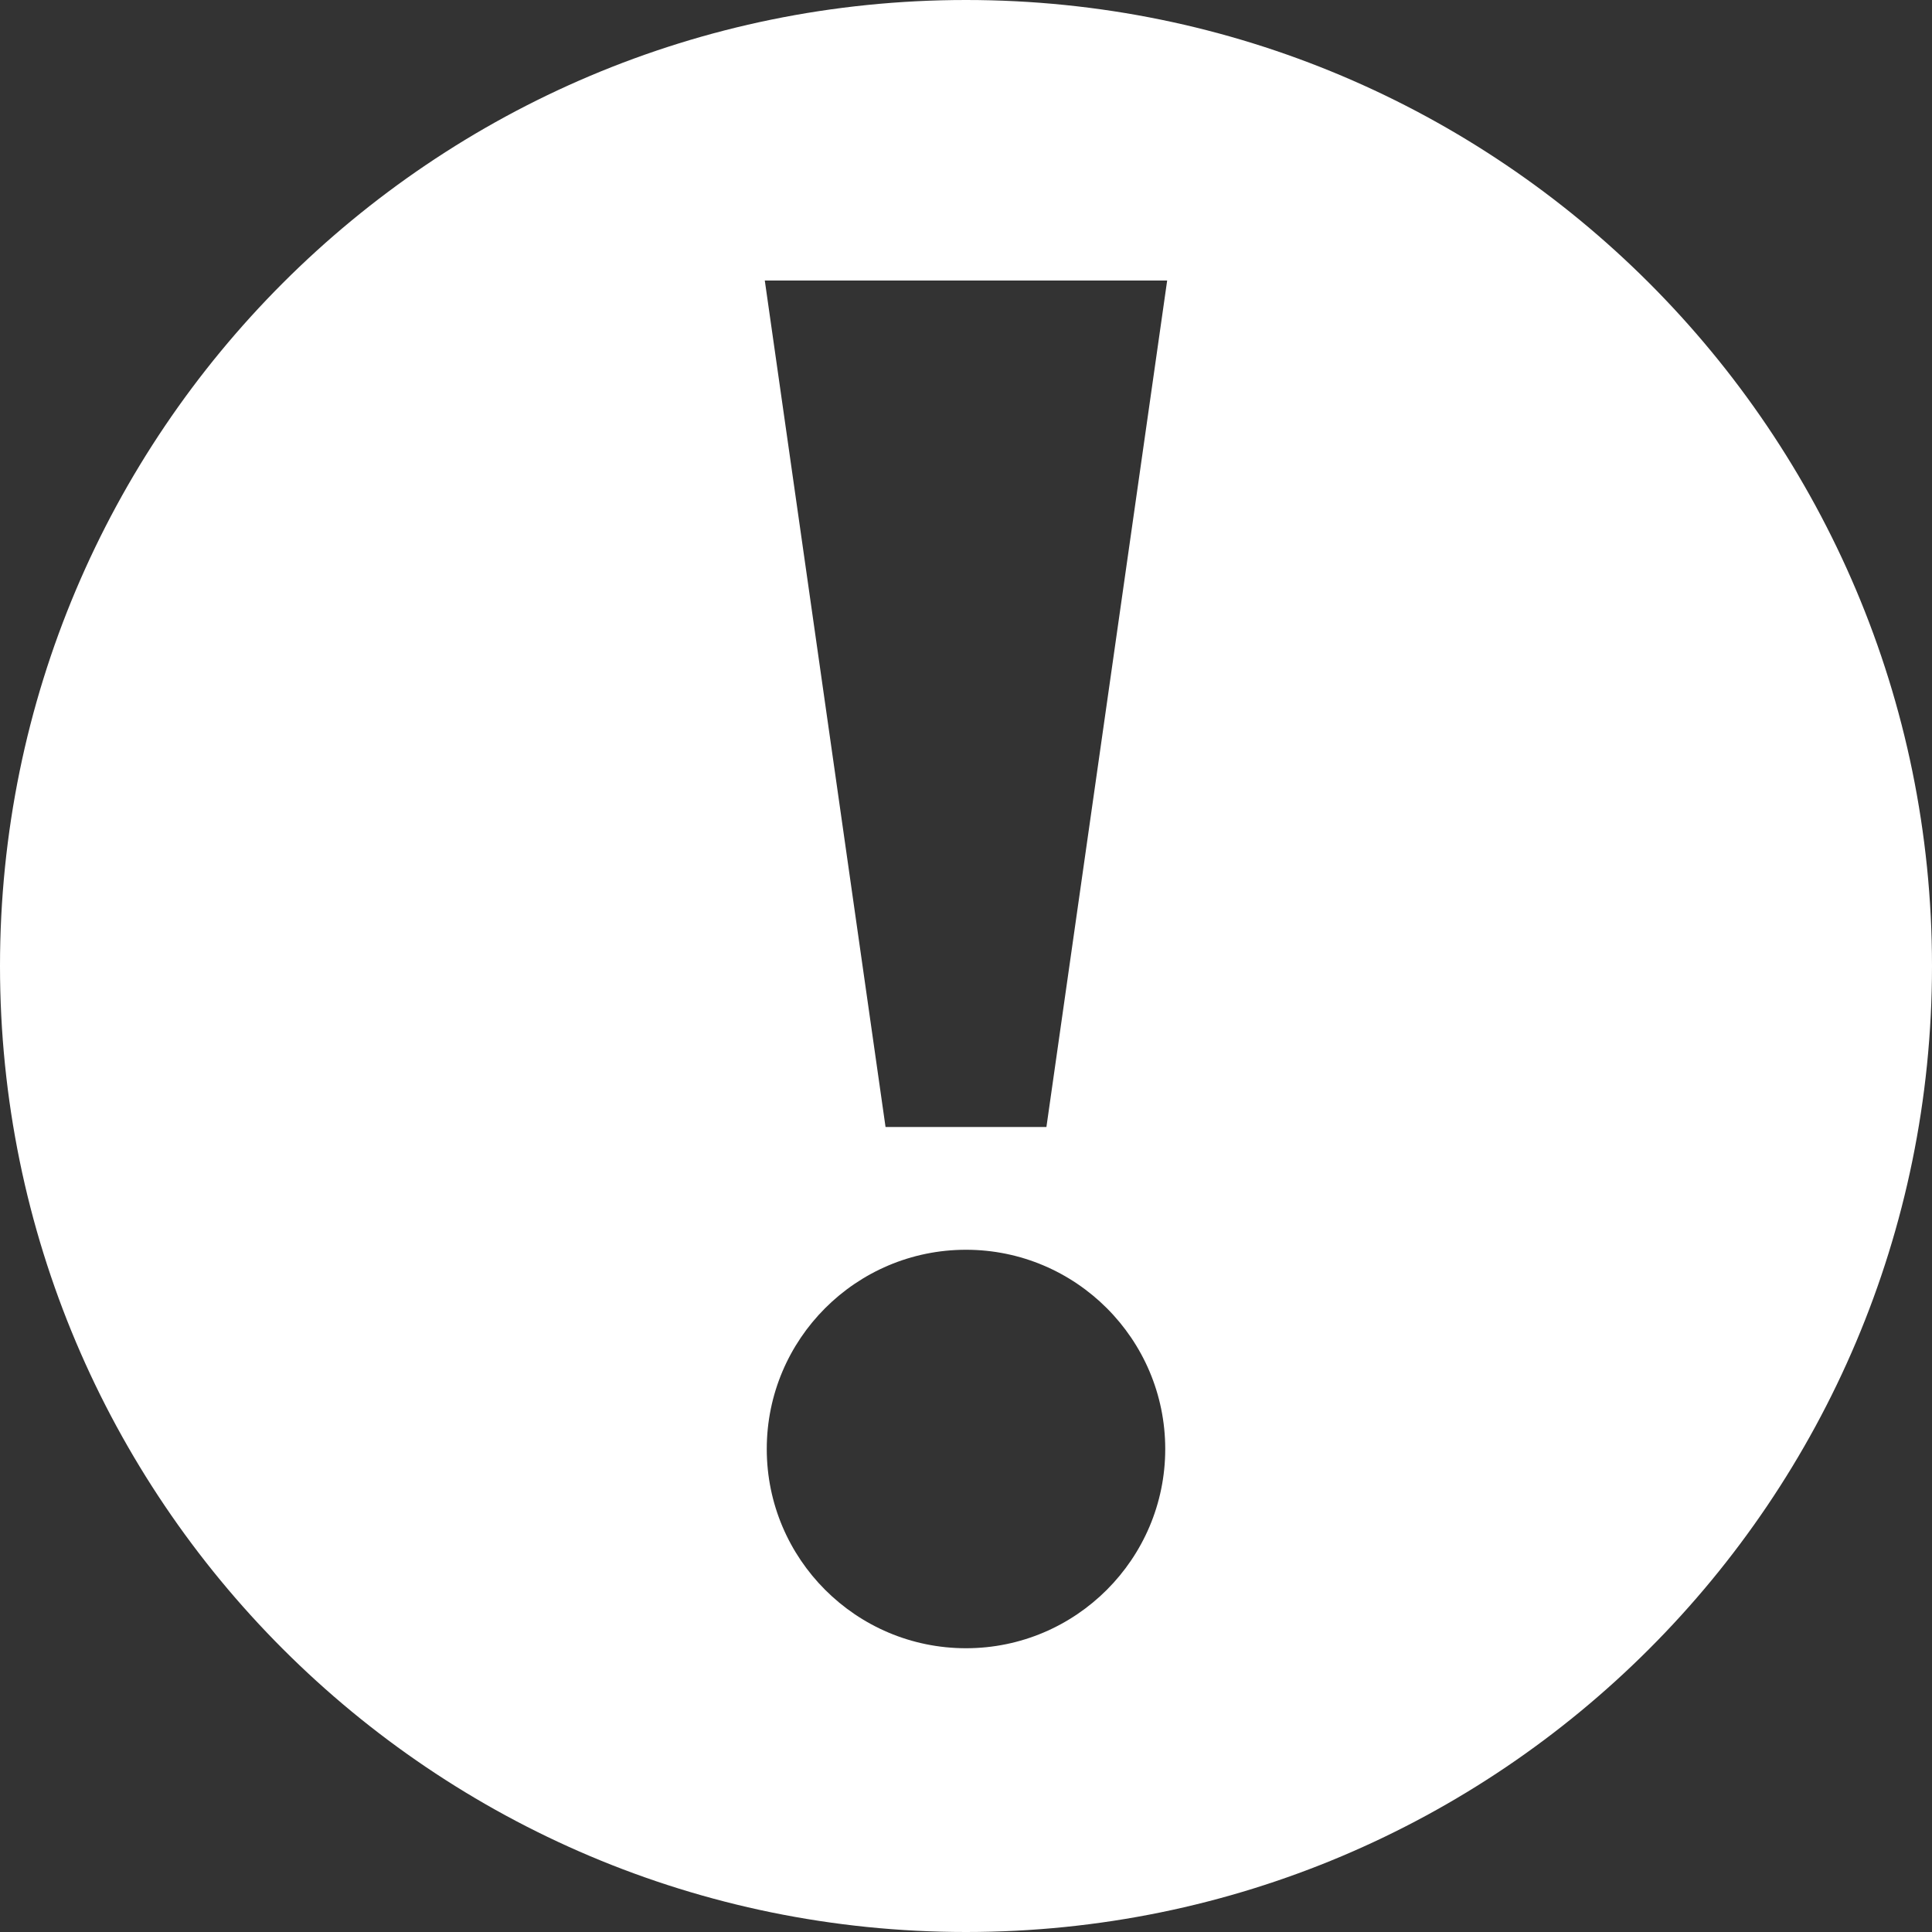 <?xml version="1.0" encoding="utf-8"?>
<!-- Generator: Adobe Illustrator 15.1.0, SVG Export Plug-In . SVG Version: 6.00 Build 0)  -->
<!DOCTYPE svg PUBLIC "-//W3C//DTD SVG 1.1//EN" "http://www.w3.org/Graphics/SVG/1.1/DTD/svg11.dtd">
<svg version="1.1" id="Layer_1" xmlns="http://www.w3.org/2000/svg" xmlns:xlink="http://www.w3.org/1999/xlink" x="0px" y="0px"
	 width="48px" height="48px" viewBox="0 0 48 48" enable-background="new 0 0 48 48" xml:space="preserve">
<rect x="0" y="0" width="48" height="48" fill="#333333" stroke="none"/>
<g id="Layer_3">
	<path fill="#FFFFFF" d="M24,0C10.745,0,0,10.745,0,24s10.745,24,24,24s24-10.745,24-24S37.255,0,24,0z M19.001,6.969h9.997
		l-3,21.031h-3.997L19.001,6.969z M24,40.95c-2.733,0-4.95-2.22-4.95-4.95s2.217-4.95,4.95-4.95c2.73,0,4.95,2.22,4.95,4.95
		S26.73,40.95,24,40.95z"/>
</g>
</svg>
